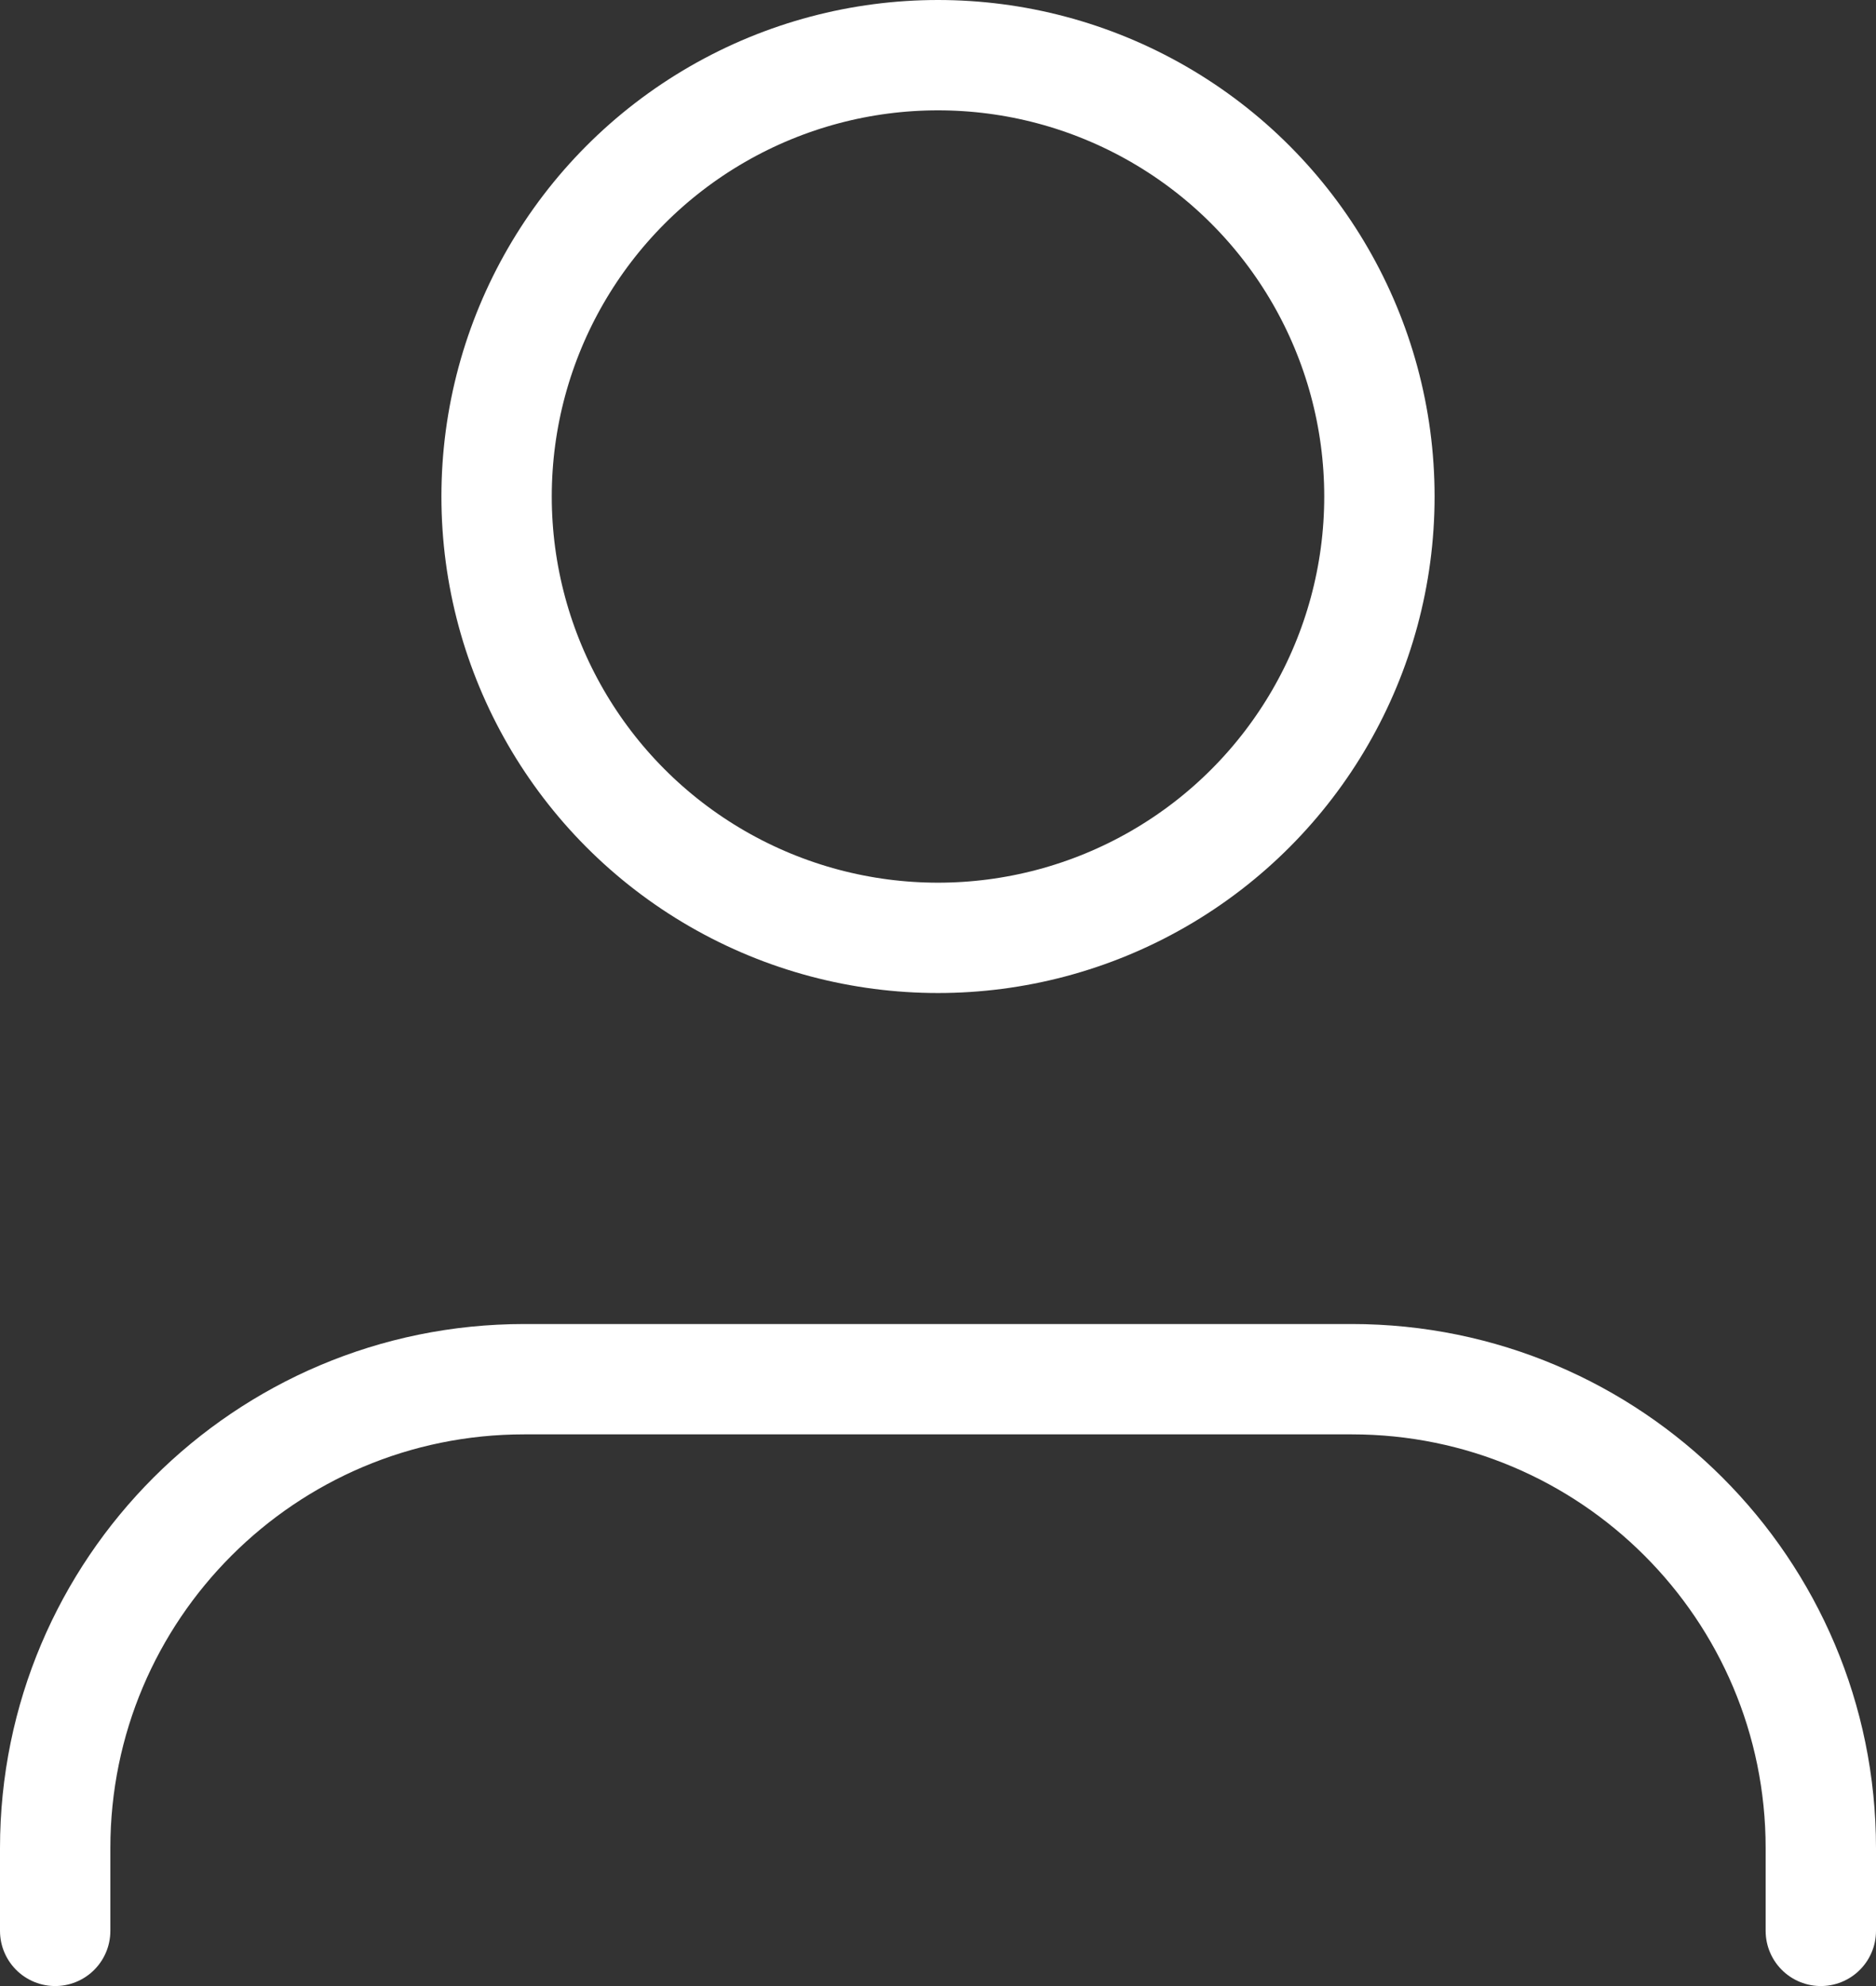 <svg width="17" height="18" viewBox="0 0 17 18" fill="none" xmlns="http://www.w3.org/2000/svg">
<rect x="0" y="0" width="17" height="18" fill="#333333" stroke="none"/>
<g id="Group">
<path id="Path" d="M16.5 17.5V16.75C16.5 14.403 14.597 12.5 12.25 12.5H4.75C2.403 12.5 0.5 14.403 0.5 16.75V17.5" stroke="white" stroke-linecap="round" stroke-linejoin="round"/>
<circle id="Oval" cx="8.5" cy="4.5" r="4" stroke="white" stroke-linecap="round" stroke-linejoin="round"/>
</g>
</svg>
